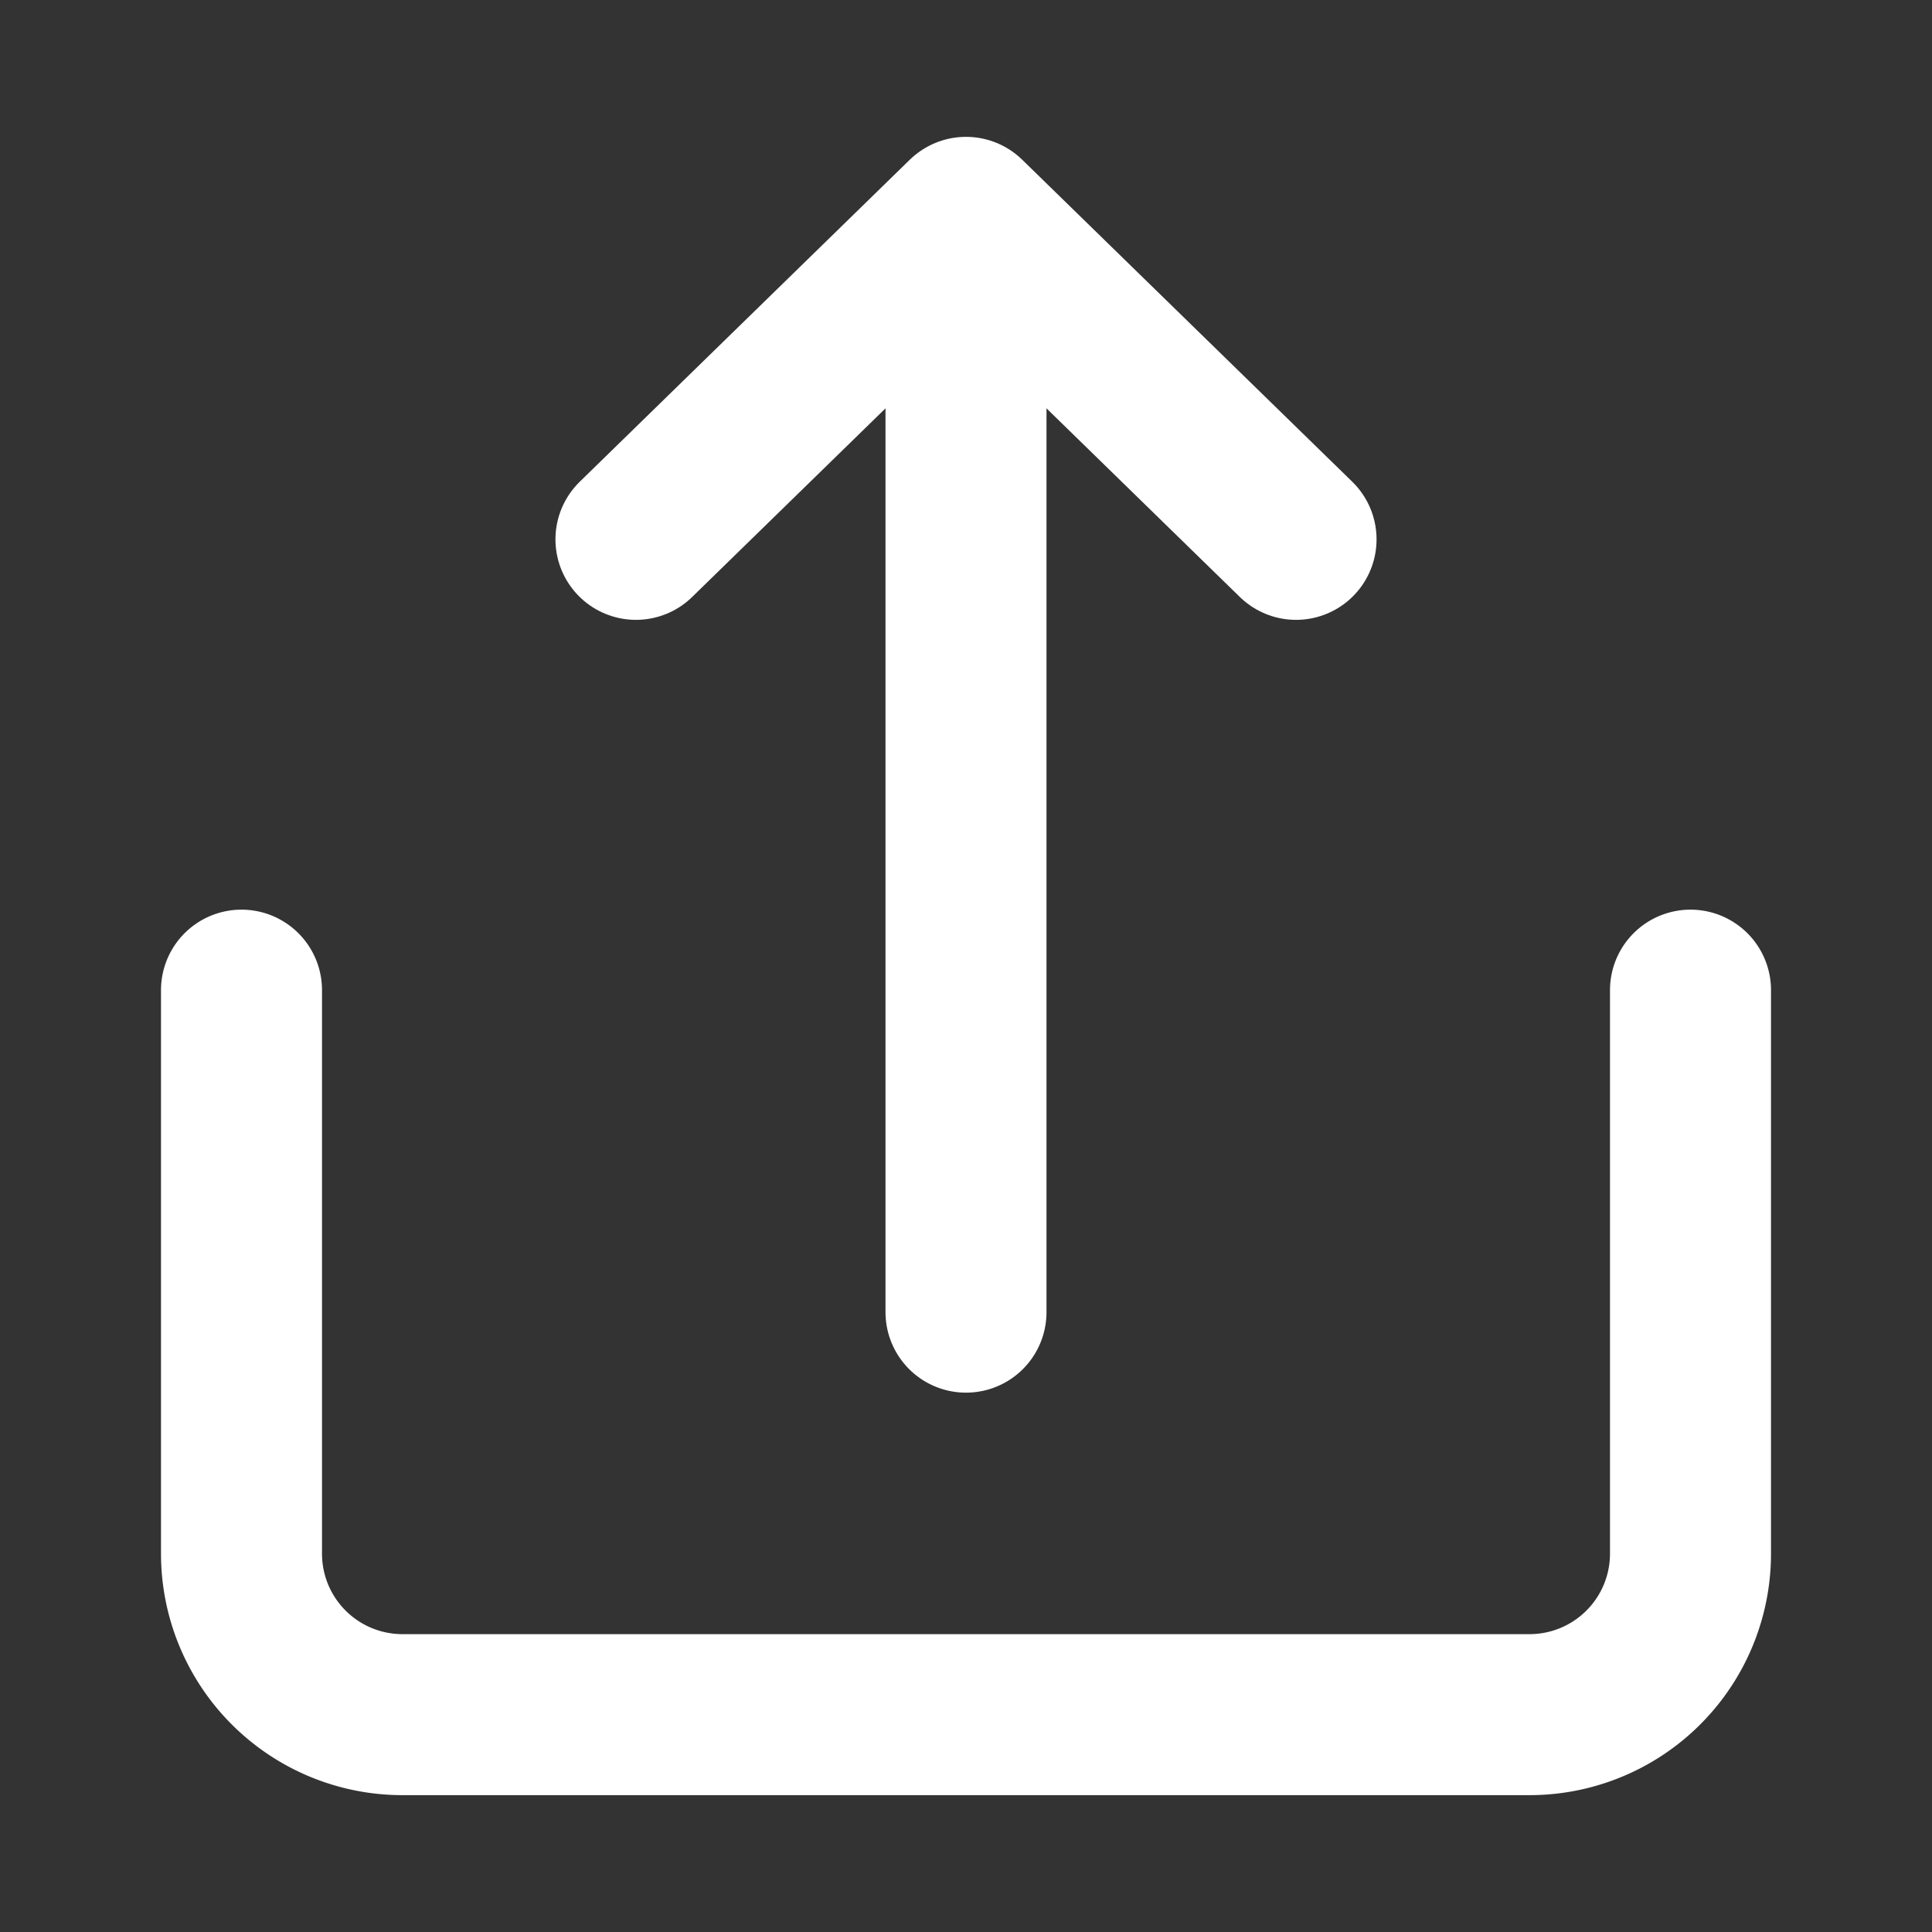 <svg xmlns="http://www.w3.org/2000/svg" width="30px" height="30px" viewBox="0 0 24 24">
    <rect x="0" y="0" width="24" height="24" fill="#333333" stroke="none"/>
    <title>i</title>
    <g id="Complete">
        <g id="upload">
            <g>
                <path d="M3,12.3v7a2,2,0,0,0,2,2H19a2,2,0,0,0,2-2v-7" fill="none" stroke="#ffffff"
                    stroke-linecap="round" stroke-linejoin="round" stroke-width="2" />
                <g>
                    <polyline id="Right-2" data-name="Right" points="7.9 6.7 12 2.7 16.1 6.7" fill="none"
                        stroke="#ffffff" stroke-linecap="round" stroke-linejoin="round" stroke-width="2" />
                    <line x1="12" y1="16.3" x2="12" y2="4.8" fill="none" stroke="#ffffff" stroke-linecap="round"
                        stroke-linejoin="round" stroke-width="2" />
                </g>
            </g>
        </g>
    </g>
</svg>